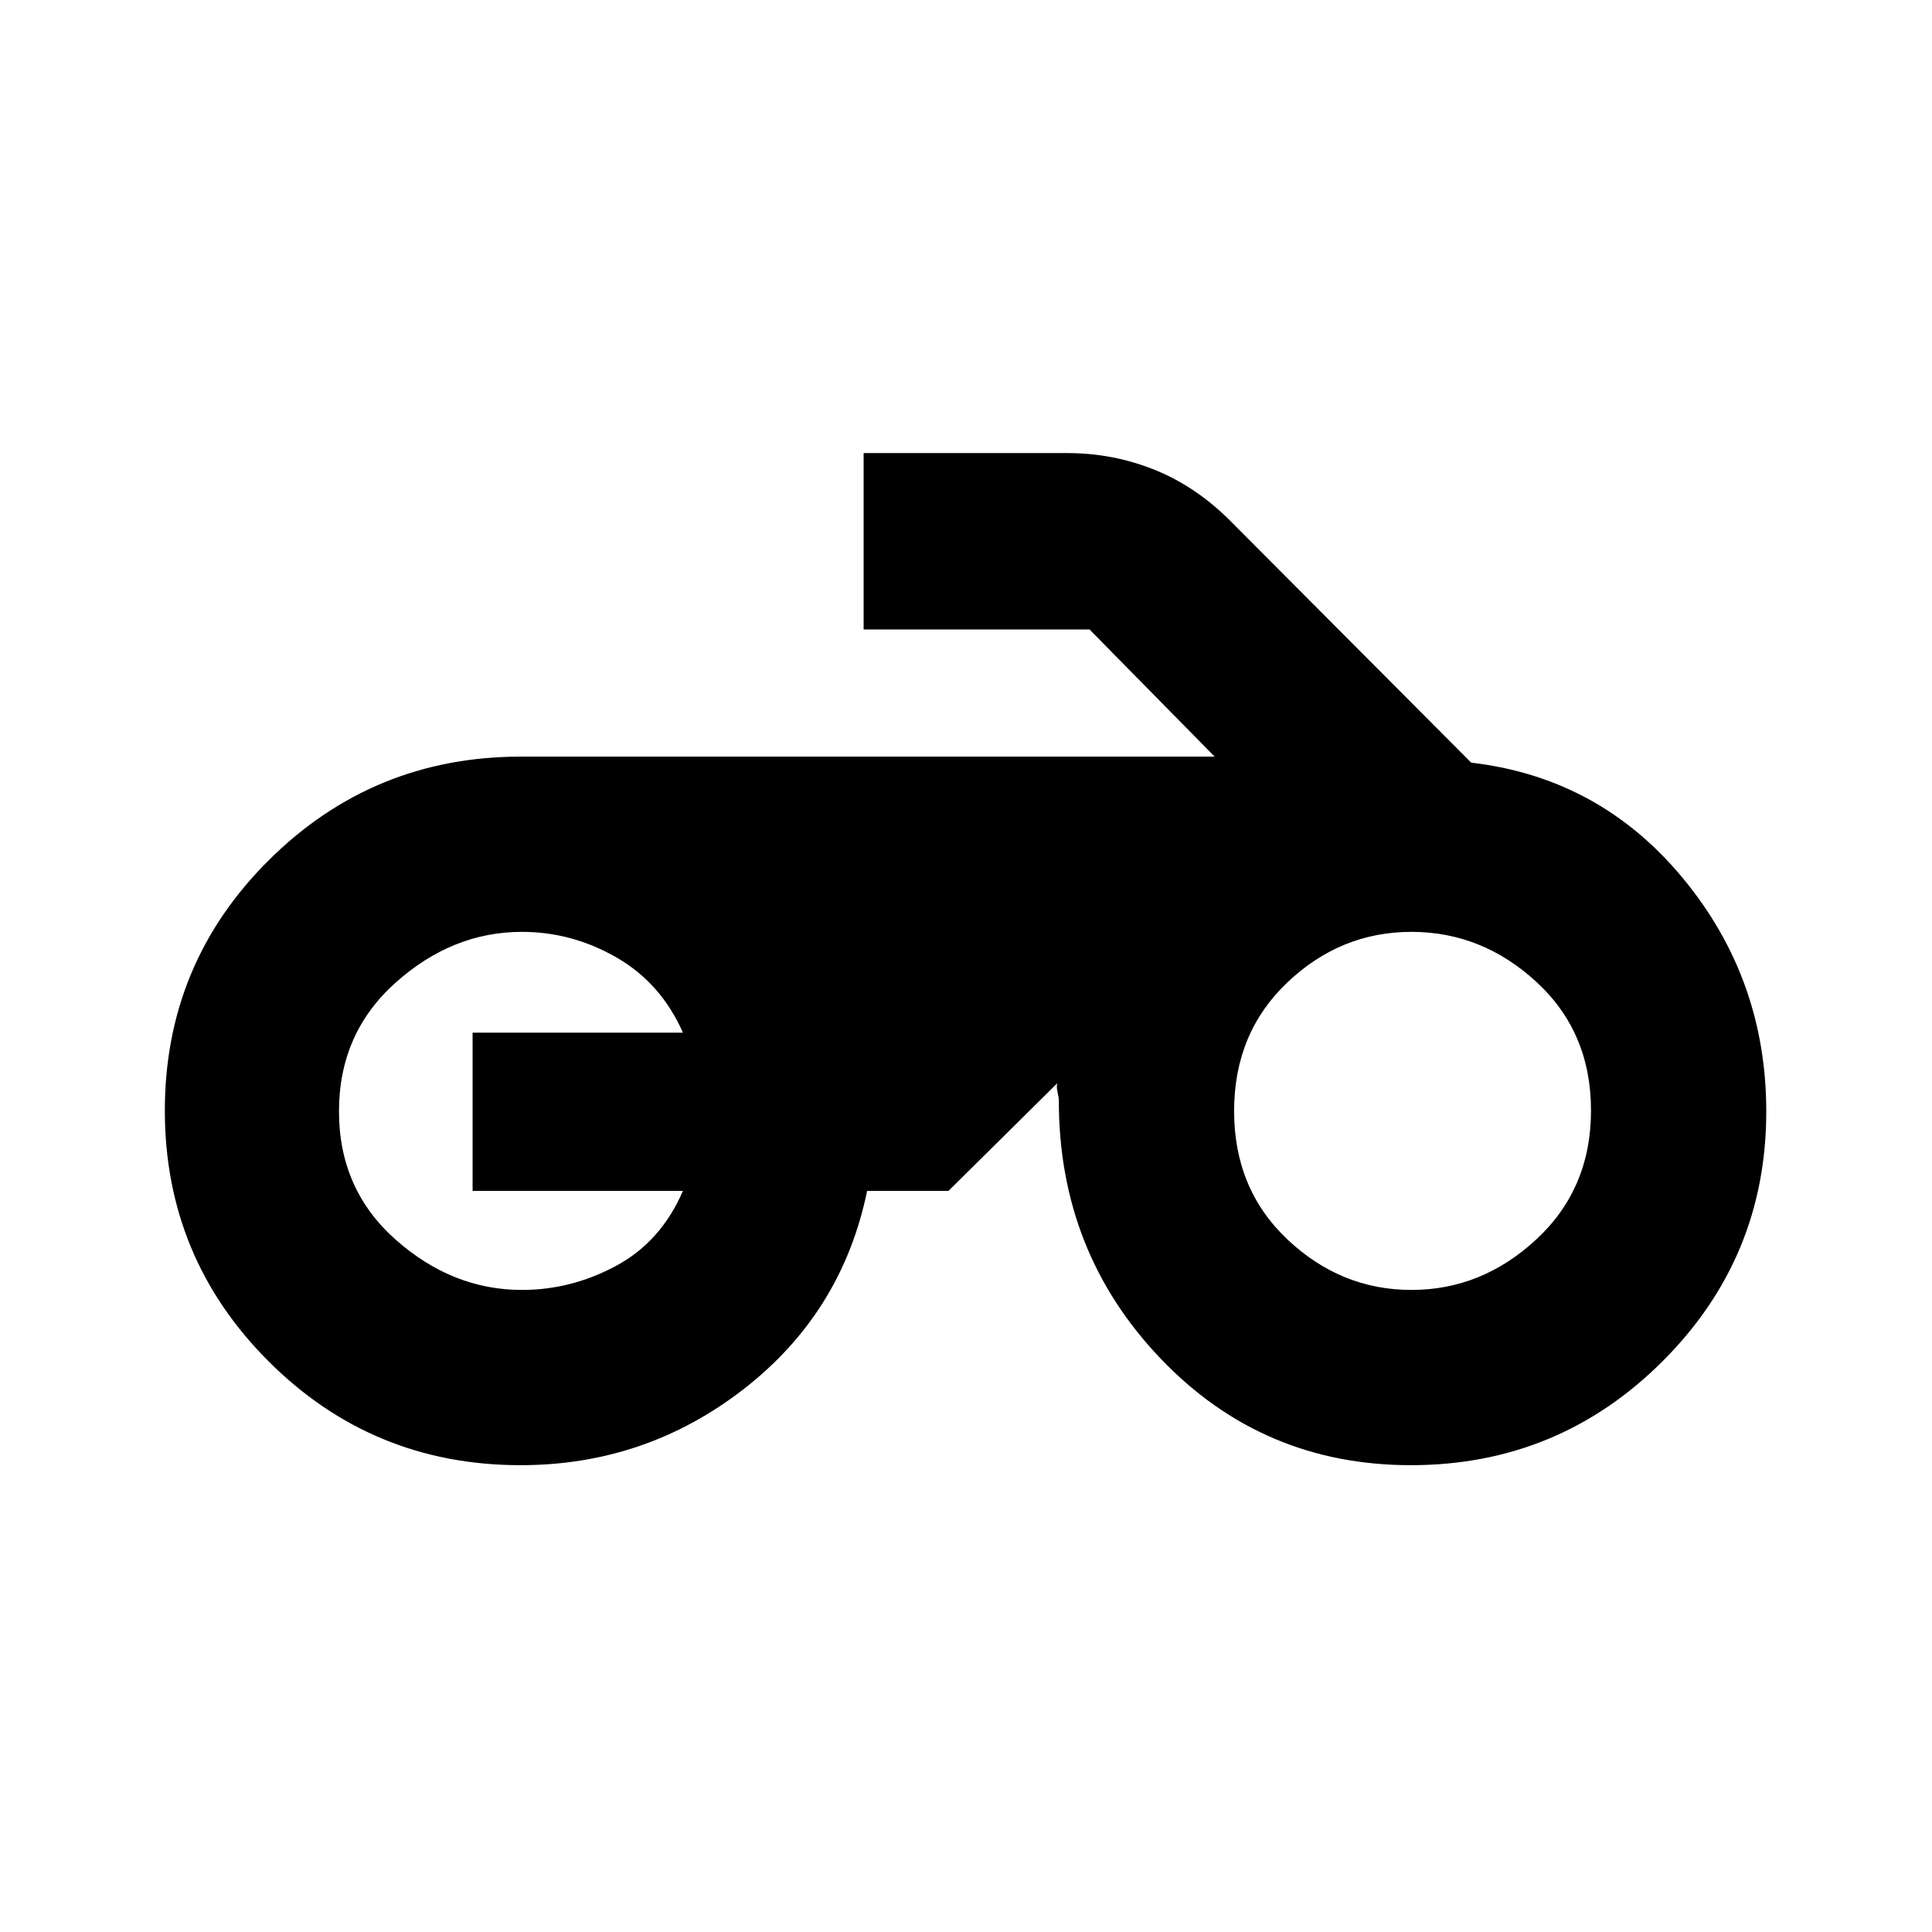 <svg xmlns="http://www.w3.org/2000/svg" height="20" viewBox="0 -960 960 960" width="20"><path d="M258.67-231.96q-73.54 0-125.15-51.54T81.91-408.17q0-73.13 51.75-124.5 51.75-51.37 125.17-51.37h344.73l-62.18-63.18H429.13v-87.65H530.3q22.94 0 43.73 8.44 20.79 8.44 38.14 26.08l118.87 119.31q63.87 7.43 105.24 57.49 41.37 50.05 41.37 115.86 0 72.71-51.66 124.22-51.65 51.51-124.94 51.51-73.75 0-124.33-52.95-50.59-52.96-50.59-128.09 0-1.63-.65-4.36-.65-2.73-.09-4.42l-54.09 53.52h-40.43q-12.44 60.43-61.19 98.37-48.76 37.93-111.01 37.93Zm442.67-87.08q35.01 0 62.12-25.18 27.1-25.17 27.1-64 0-38.82-27.03-63.78t-62.21-24.96q-35.19 0-61.65 25.14-26.45 25.14-26.45 63.92t26.55 63.82q26.56 25.04 61.57 25.04Zm-442.01 0q24.67 0 46.91-12.03 22.24-12.02 33.11-37.19H234.83v-78.61h104.52q-10.87-24.61-32.98-37.35-22.1-12.74-47.04-12.74-34.5 0-62.7 25.18-28.19 25.17-28.19 64 0 38.82 28.19 63.78 28.2 24.96 62.7 24.96Z"/></svg>